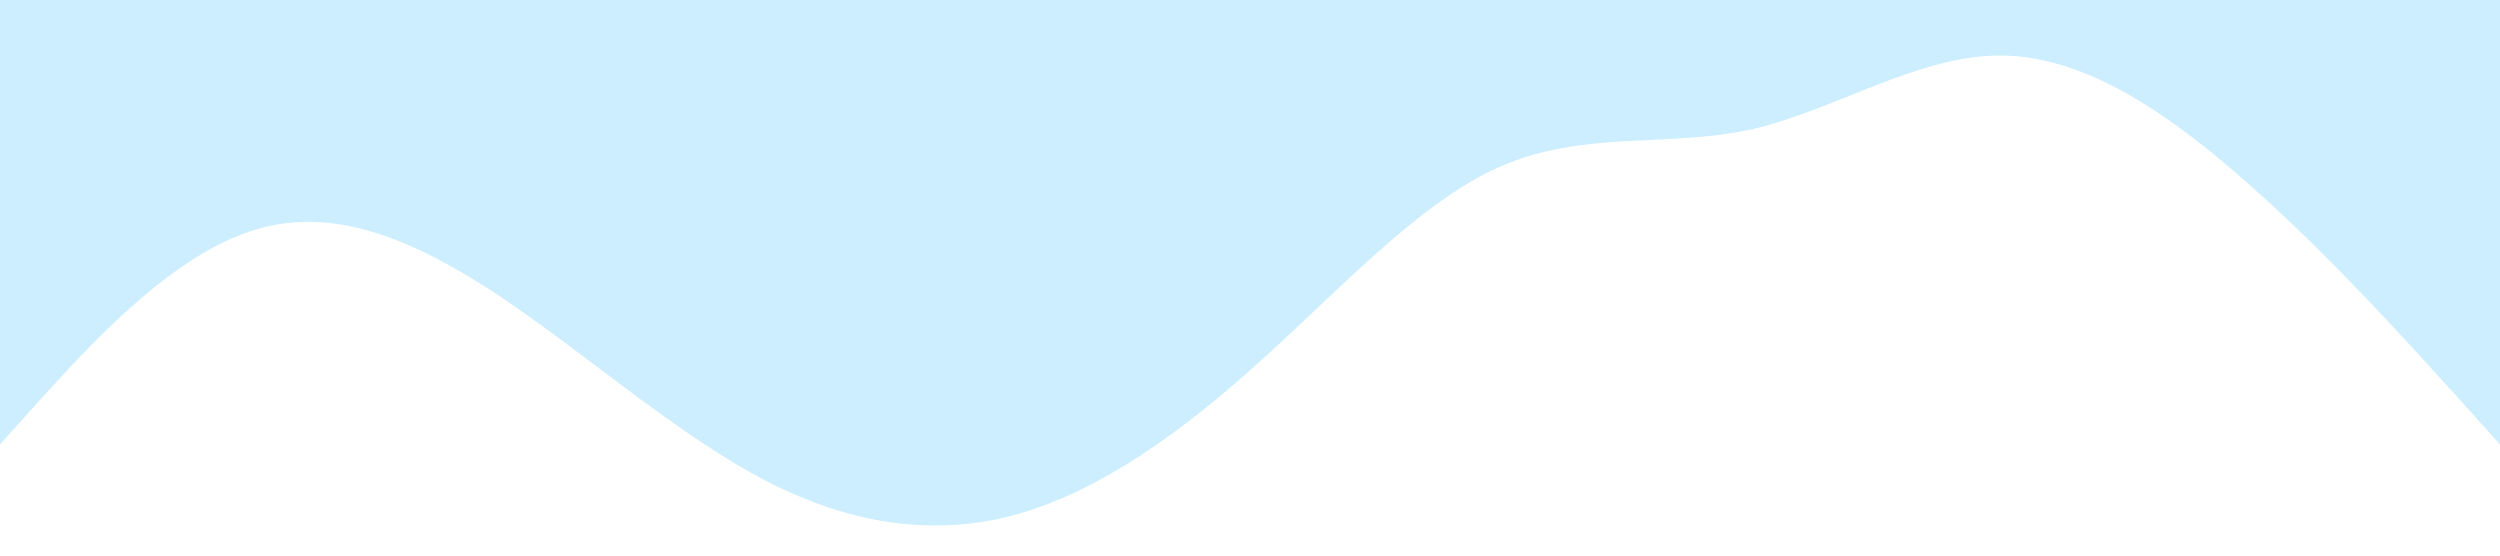 <?xml version="1.0" standalone="no"?><svg xmlns="http://www.w3.org/2000/svg" viewBox="0 0 1440 320"><path fill="#cef" fill-opacity="1" d="M0,256L24,229.3C48,203,96,149,144,133.3C192,117,240,139,288,170.7C336,203,384,245,432,272C480,299,528,309,576,298.7C624,288,672,256,720,213.3C768,171,816,117,864,96C912,75,960,85,1008,74.7C1056,64,1104,32,1152,32C1200,32,1248,64,1296,106.7C1344,149,1392,203,1416,229.3L1440,256L1440,0L1416,0C1392,0,1344,0,1296,0C1248,0,1200,0,1152,0C1104,0,1056,0,1008,0C960,0,912,0,864,0C816,0,768,0,720,0C672,0,624,0,576,0C528,0,480,0,432,0C384,0,336,0,288,0C240,0,192,0,144,0C96,0,48,0,24,0L0,0Z"></path></svg>